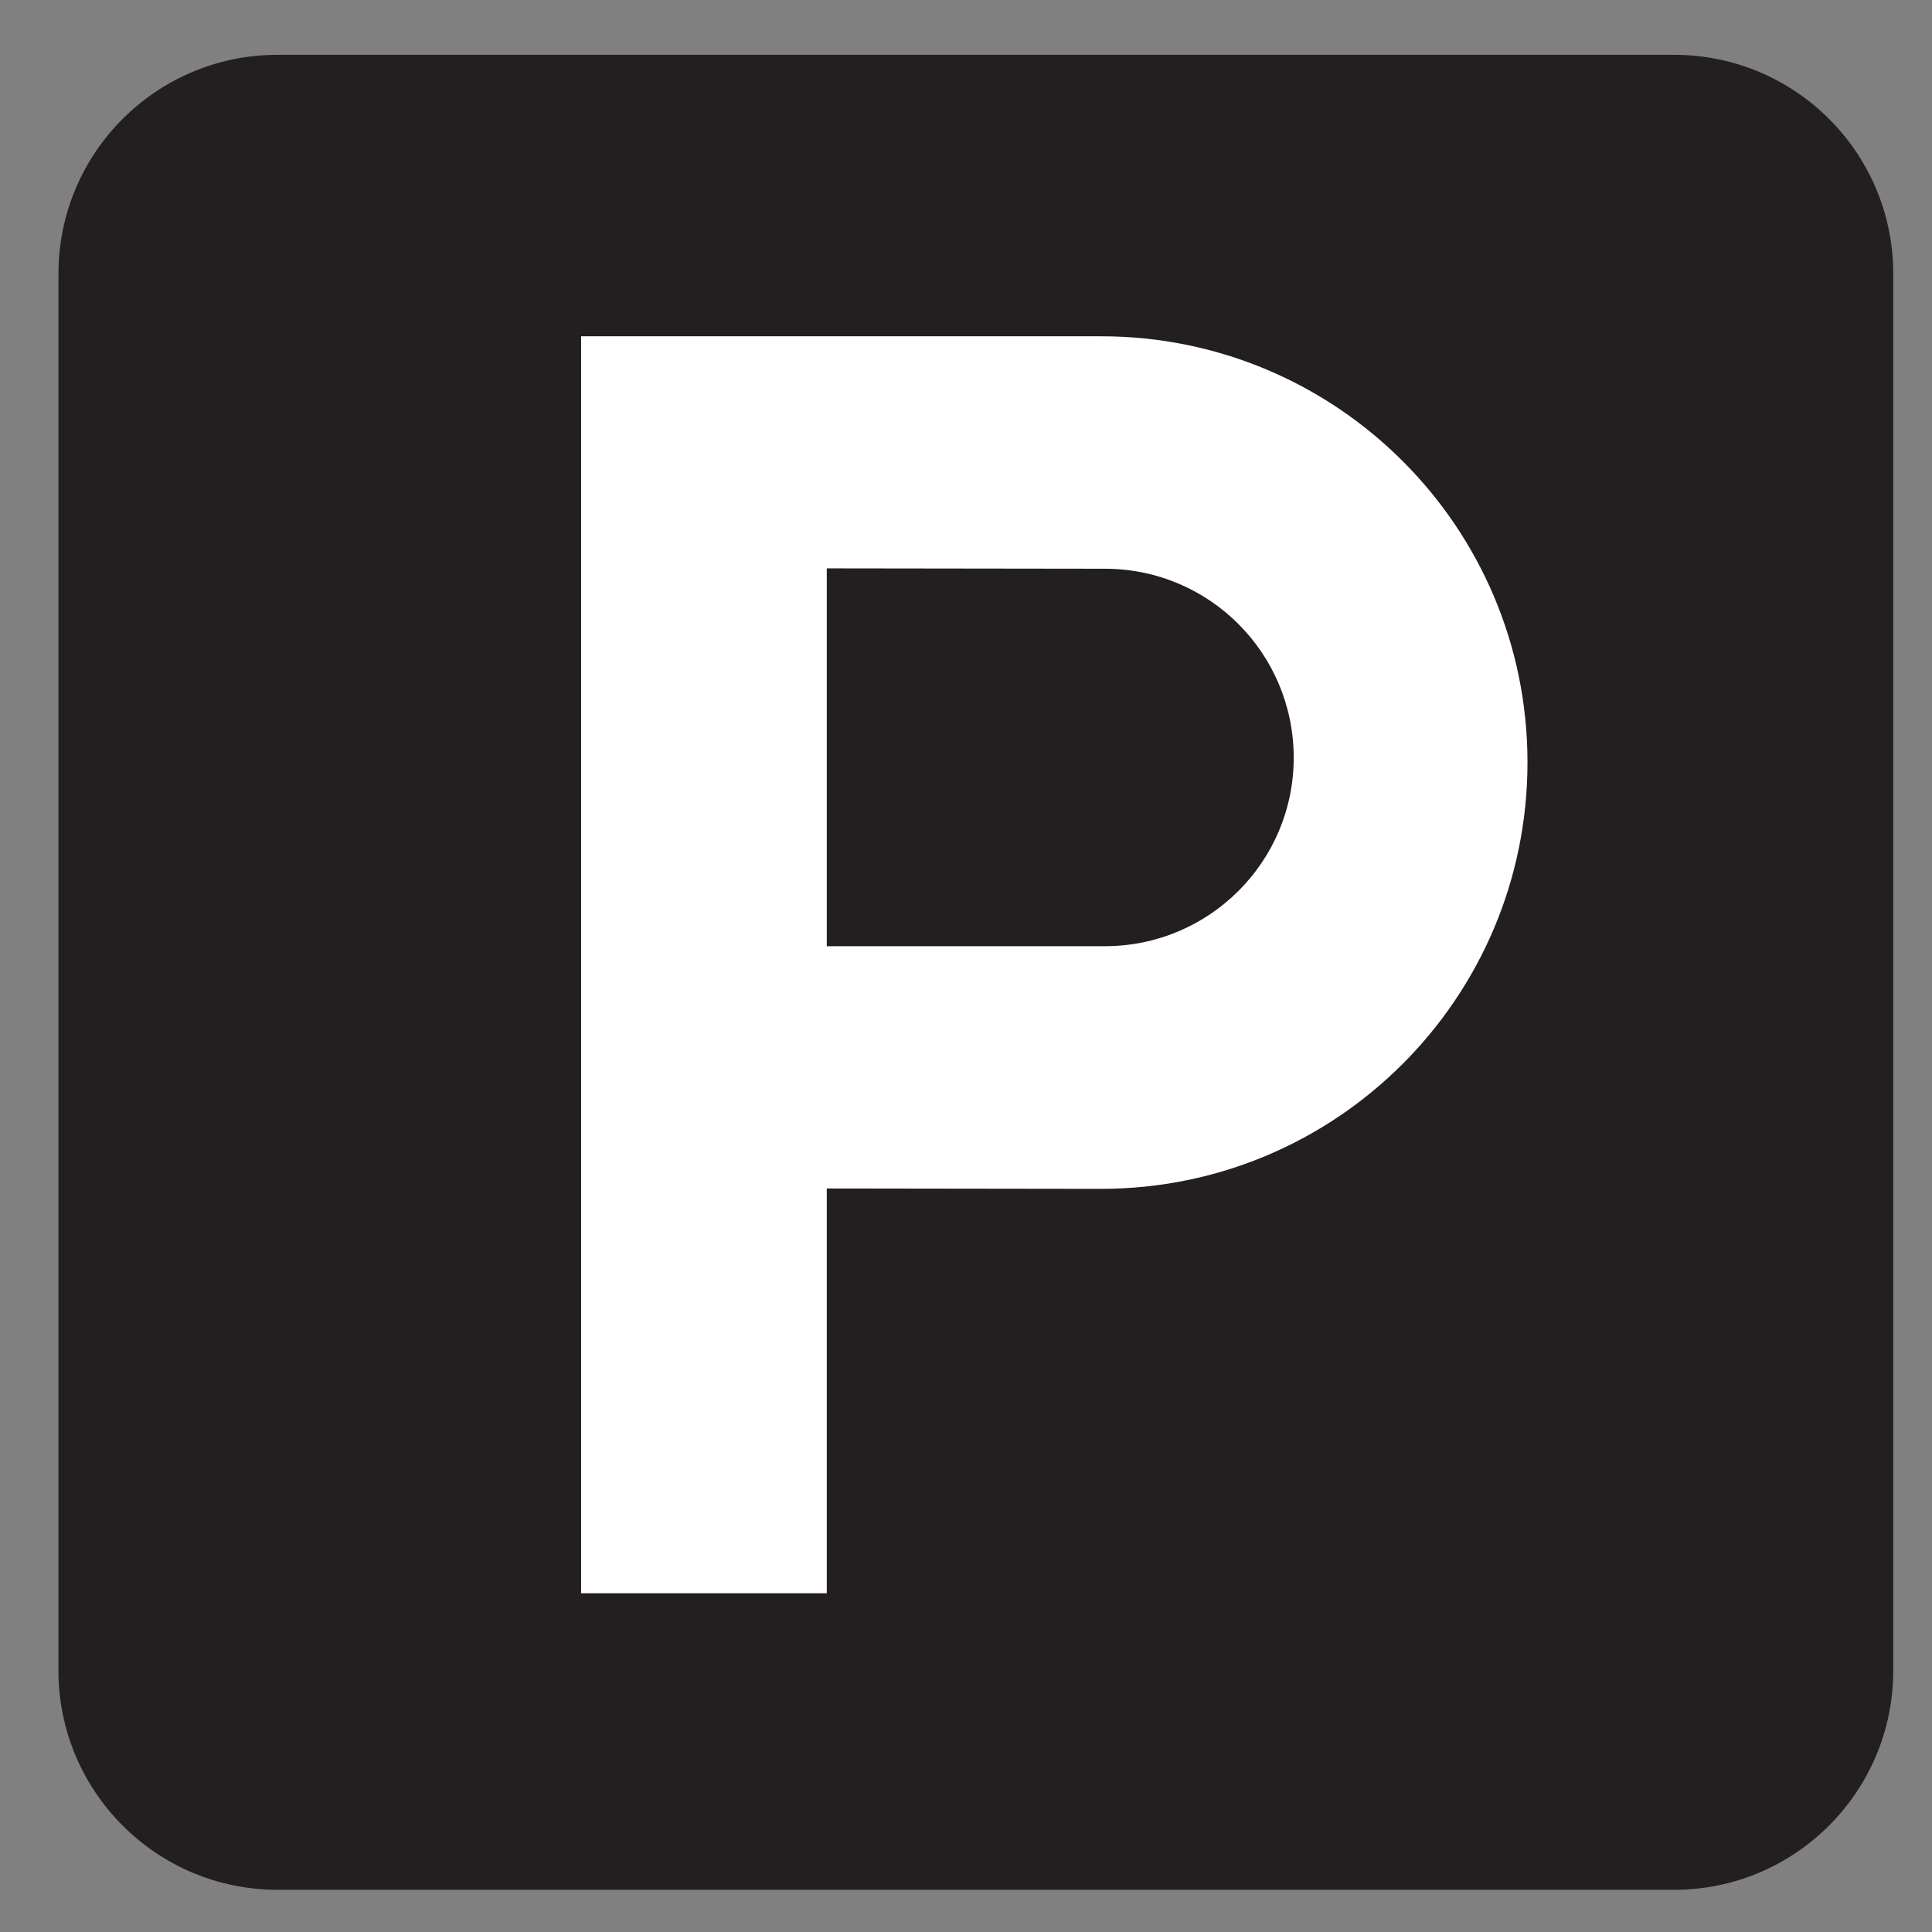 <?xml version="1.0" encoding="UTF-8" standalone="no"?>
<!-- Created with Inkscape (http://www.inkscape.org/) -->
<svg
   xmlns:svg="http://www.w3.org/2000/svg"
   xmlns="http://www.w3.org/2000/svg"
   version="1.0"
   width="32"
   height="32"
   id="svg26253">
  <rect width="100%" height="100%" fill="#808080" stroke="none"/>
  <defs
     id="defs26255" />
  <g
     id="layer1">
    <path
       d="M 4.597,1.523 C 2.936,1.523 1.583,2.873 1.583,4.536 L 1.583,27.669 C 1.583,29.332 2.936,30.682 4.597,30.682 L 27.729,30.682 C 29.39,30.682 30.743,29.332 30.743,27.669 L 30.743,4.536 C 30.743,2.873 29.39,1.523 27.729,1.523 L 4.597,1.523 z"
       id="path7398"
       style="fill:#ffffff;fill-opacity:1;fill-rule:nonzero;stroke:none" />
    <path
       d="M 27.729,31.301 C 29.734,31.301 31.358,29.674 31.358,27.669 L 31.358,4.536 C 31.358,2.531 29.734,0.908 27.729,0.908 L 4.597,0.908 C 2.592,0.908 0.968,2.531 0.968,4.536 L 0.968,27.669 C 0.968,29.674 2.592,31.301 4.597,31.301 L 27.729,31.301 z"
       id="path7400"
       style="fill:#231f20;fill-opacity:1;fill-rule:nonzero;stroke:none" />
    <path
       d="M 18.239,5.57 C 22.138,5.57 25.3,8.728 25.3,12.627 C 25.3,16.53 22.138,19.691 18.239,19.691 L 13.694,19.685 L 13.694,26.389 L 9.625,26.389 L 9.625,5.57 L 18.239,5.57 z M 18.3,15.672 C 20.029,15.672 21.428,14.273 21.428,12.551 C 21.428,10.819 20.029,9.42 18.3,9.42 L 13.694,9.414 L 13.694,15.672 L 18.3,15.672 z"
       id="path7402"
       style="fill:#ffffff;fill-opacity:1;fill-rule:nonzero;stroke:none" />
  </g>
</svg>
